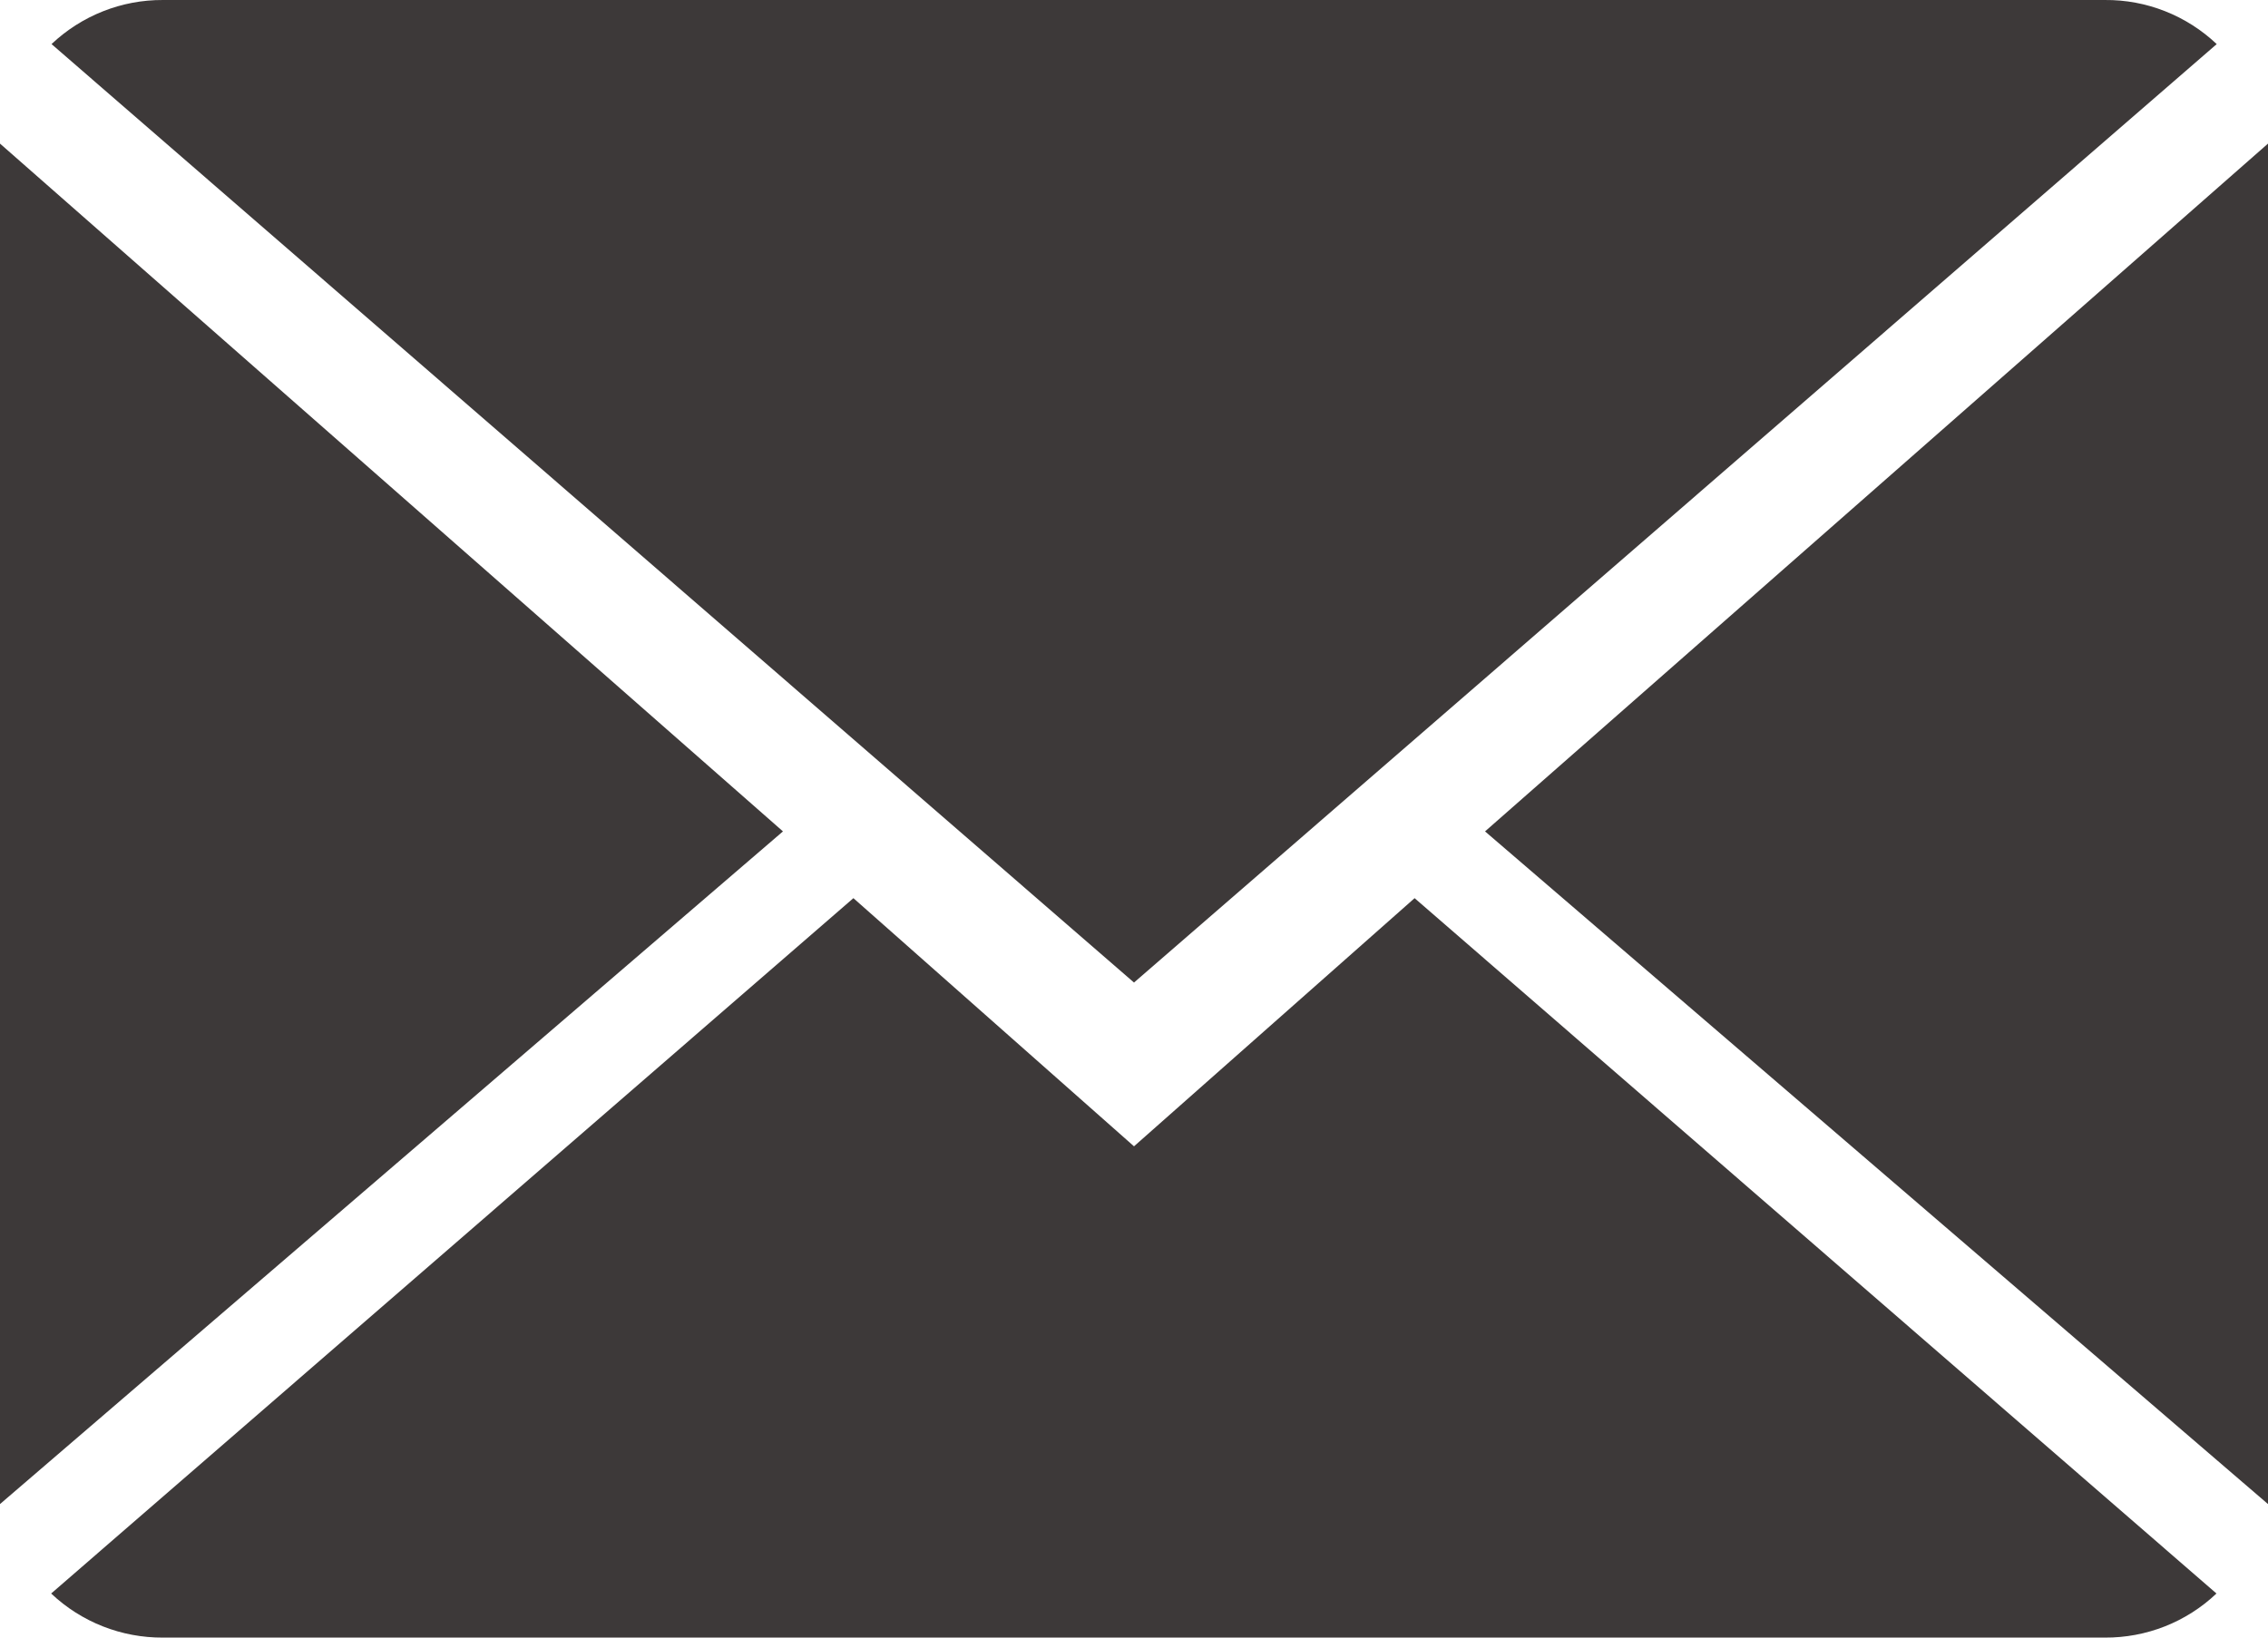 <svg width="18" height="13" viewBox="0 0 18 13" fill="none" xmlns="http://www.w3.org/2000/svg">
<g clip-path="url(#clip0)">
<path fill-rule="evenodd" clip-rule="evenodd" d="M6.773 7.13L0.406 12.65C0.646 12.877 0.964 13.002 1.294 13H16.705C17.034 13.002 17.352 12.877 17.591 12.65L11.227 7.13L9 9.1L6.773 7.13ZM16.705 3.96995e-05H1.294C0.965 -0.002 0.648 0.124 0.409 0.35L9 7.8L17.593 0.35C17.353 0.123 17.035 -0.003 16.705 3.96995e-05V3.96995e-05ZM0 11.94L6.214 6.6L0 1.14V11.94ZM18 11.94V1.14L11.786 6.6L18 11.94Z" fill="#3D3939"/>
</g>
<defs>
<clipPath id="clip0">
<rect width="18" height="13" fill="white"/>
</clipPath>
</defs>
</svg>
